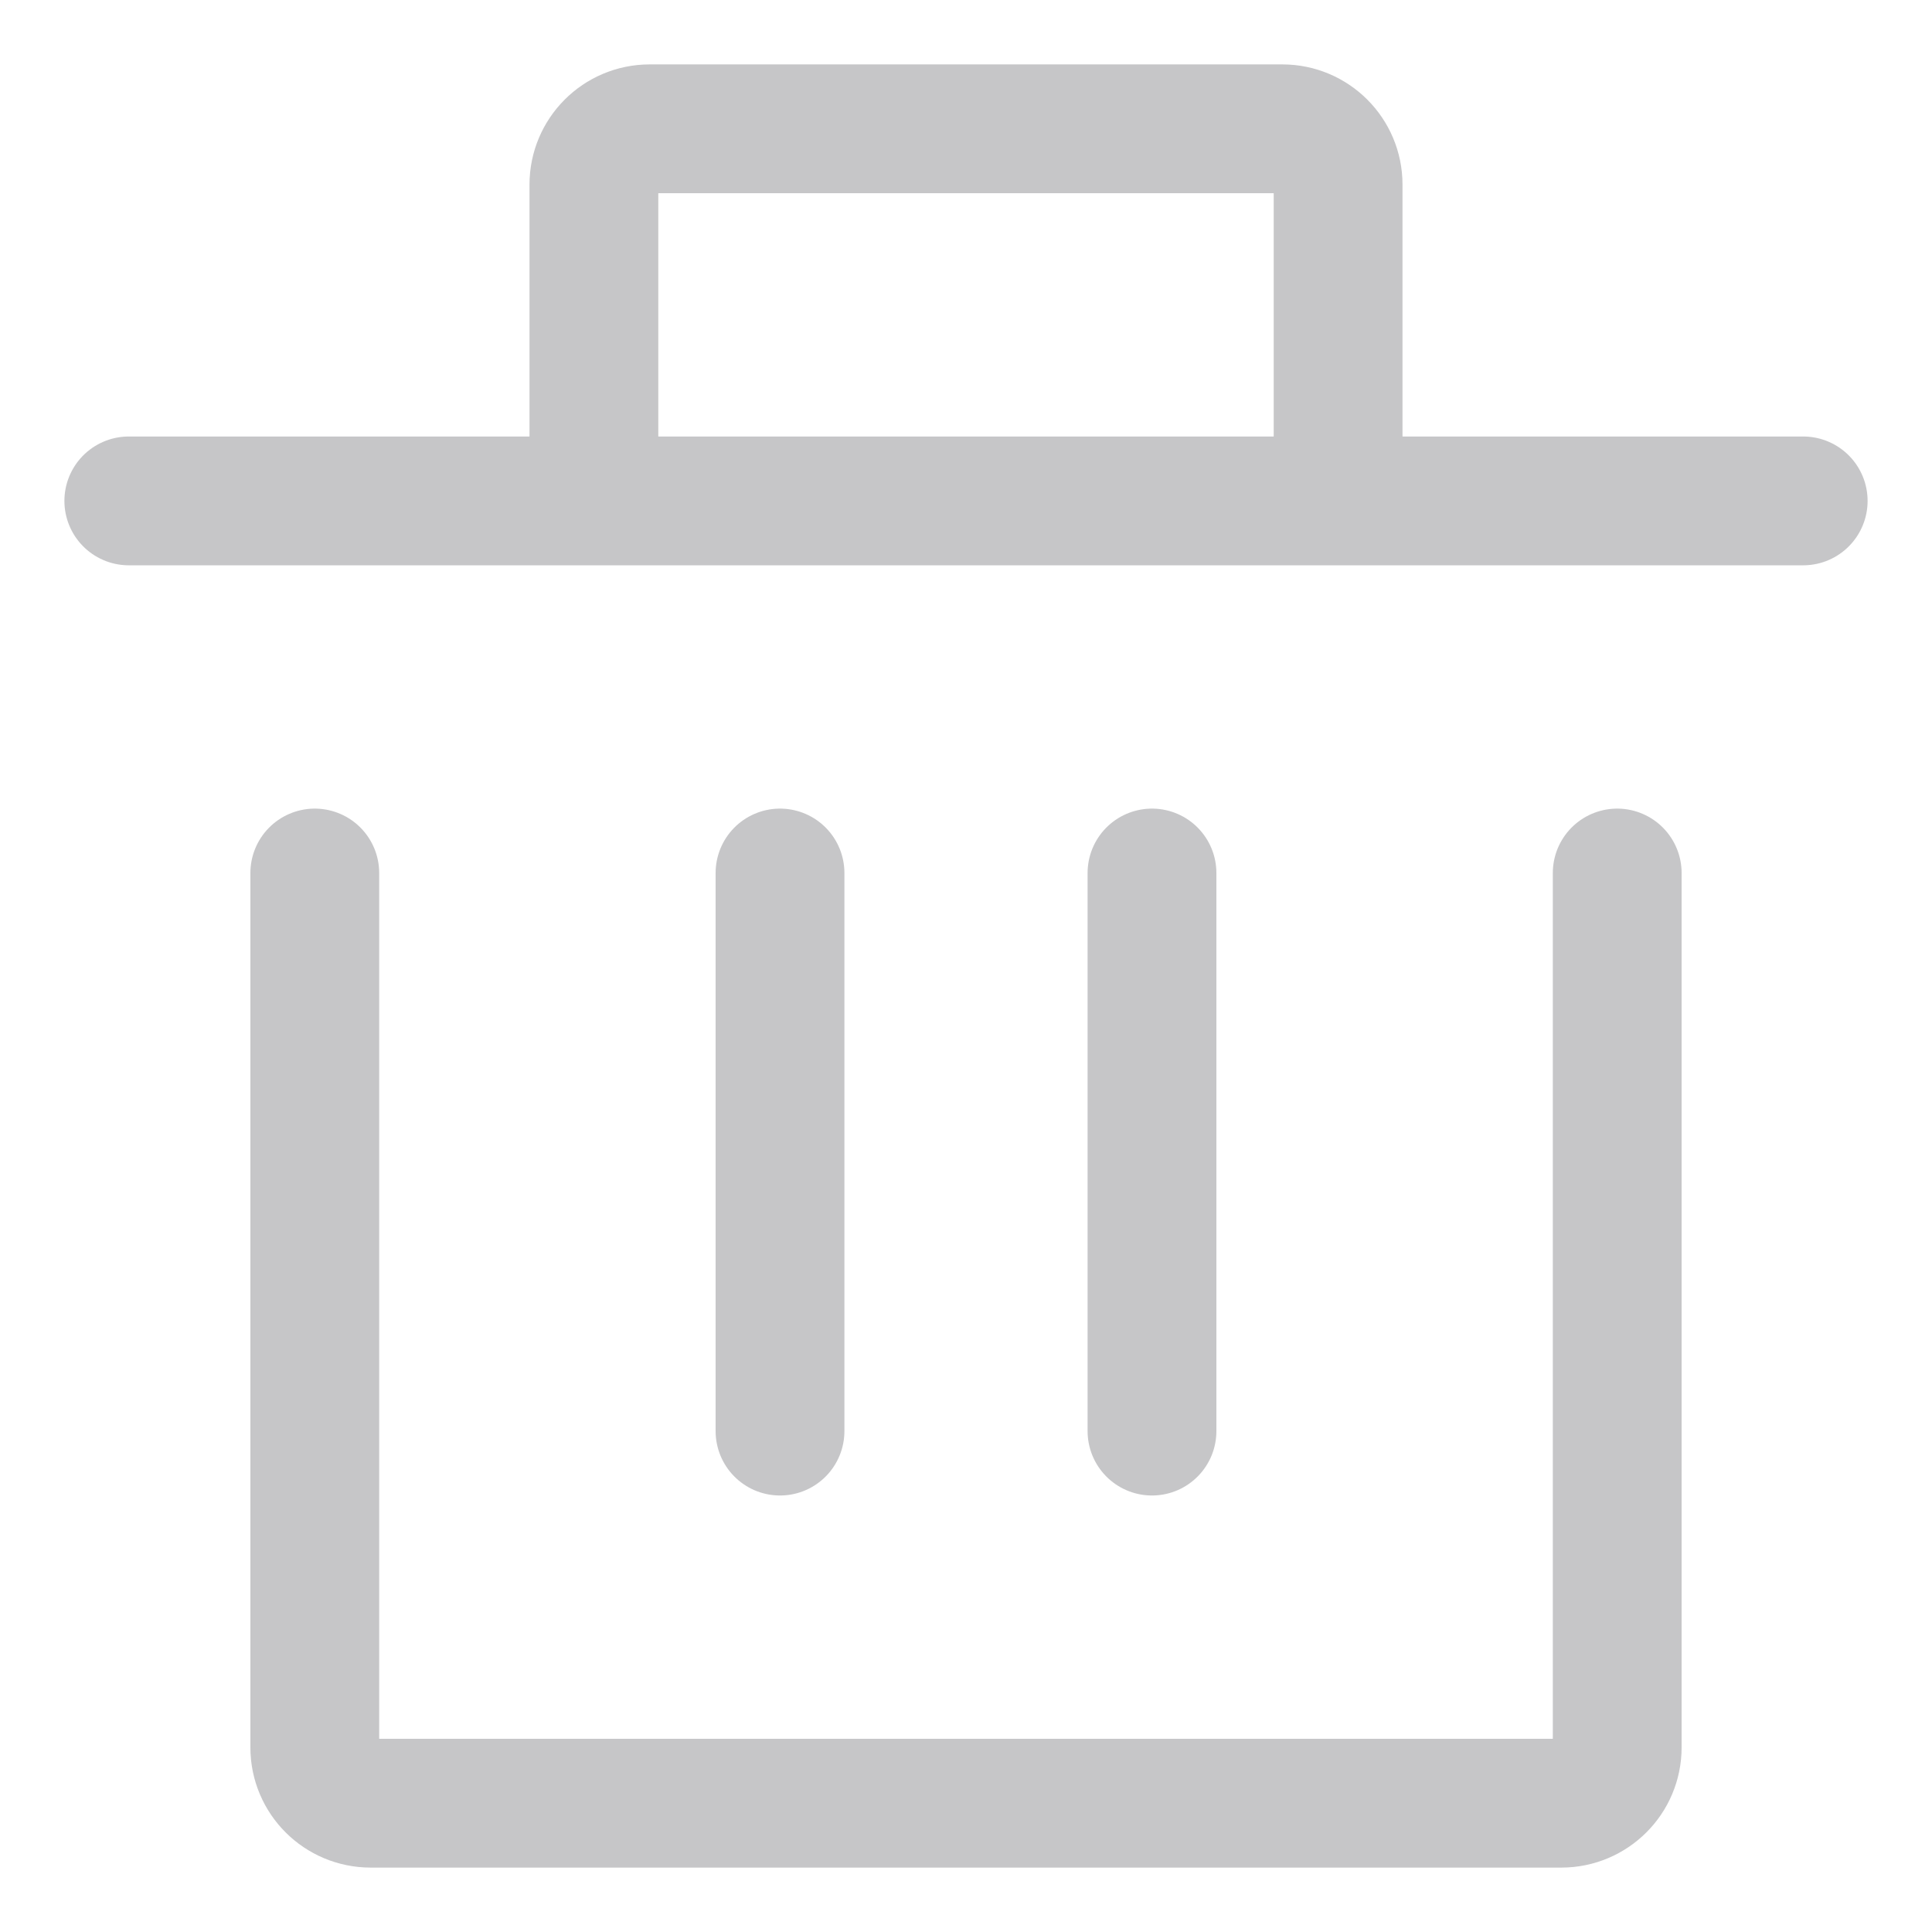 <svg width="15" height="15" viewBox="0 0 15 15" fill="none" xmlns="http://www.w3.org/2000/svg">
<path d="M12.556 6.778V13.567C12.556 13.806 12.362 14 12.122 14H2.878C2.638 14 2.444 13.806 2.444 13.567V6.778" stroke="#C6C6C8" stroke-linecap="round" stroke-linejoin="round"/>
<path d="M6.056 11.111V6.778" stroke="#C6C6C8" stroke-linecap="round" stroke-linejoin="round"/>
<path d="M8.944 11.111V6.778" stroke="#C6C6C8" stroke-linecap="round" stroke-linejoin="round"/>
<path d="M14 3.889H10.389M10.389 3.889V1.433C10.389 1.194 10.195 1 9.956 1H5.044C4.805 1 4.611 1.194 4.611 1.433V3.889M10.389 3.889H4.611M1 3.889H4.611" stroke="#C6C6C8" stroke-linecap="round" stroke-linejoin="round"/>
</svg>
